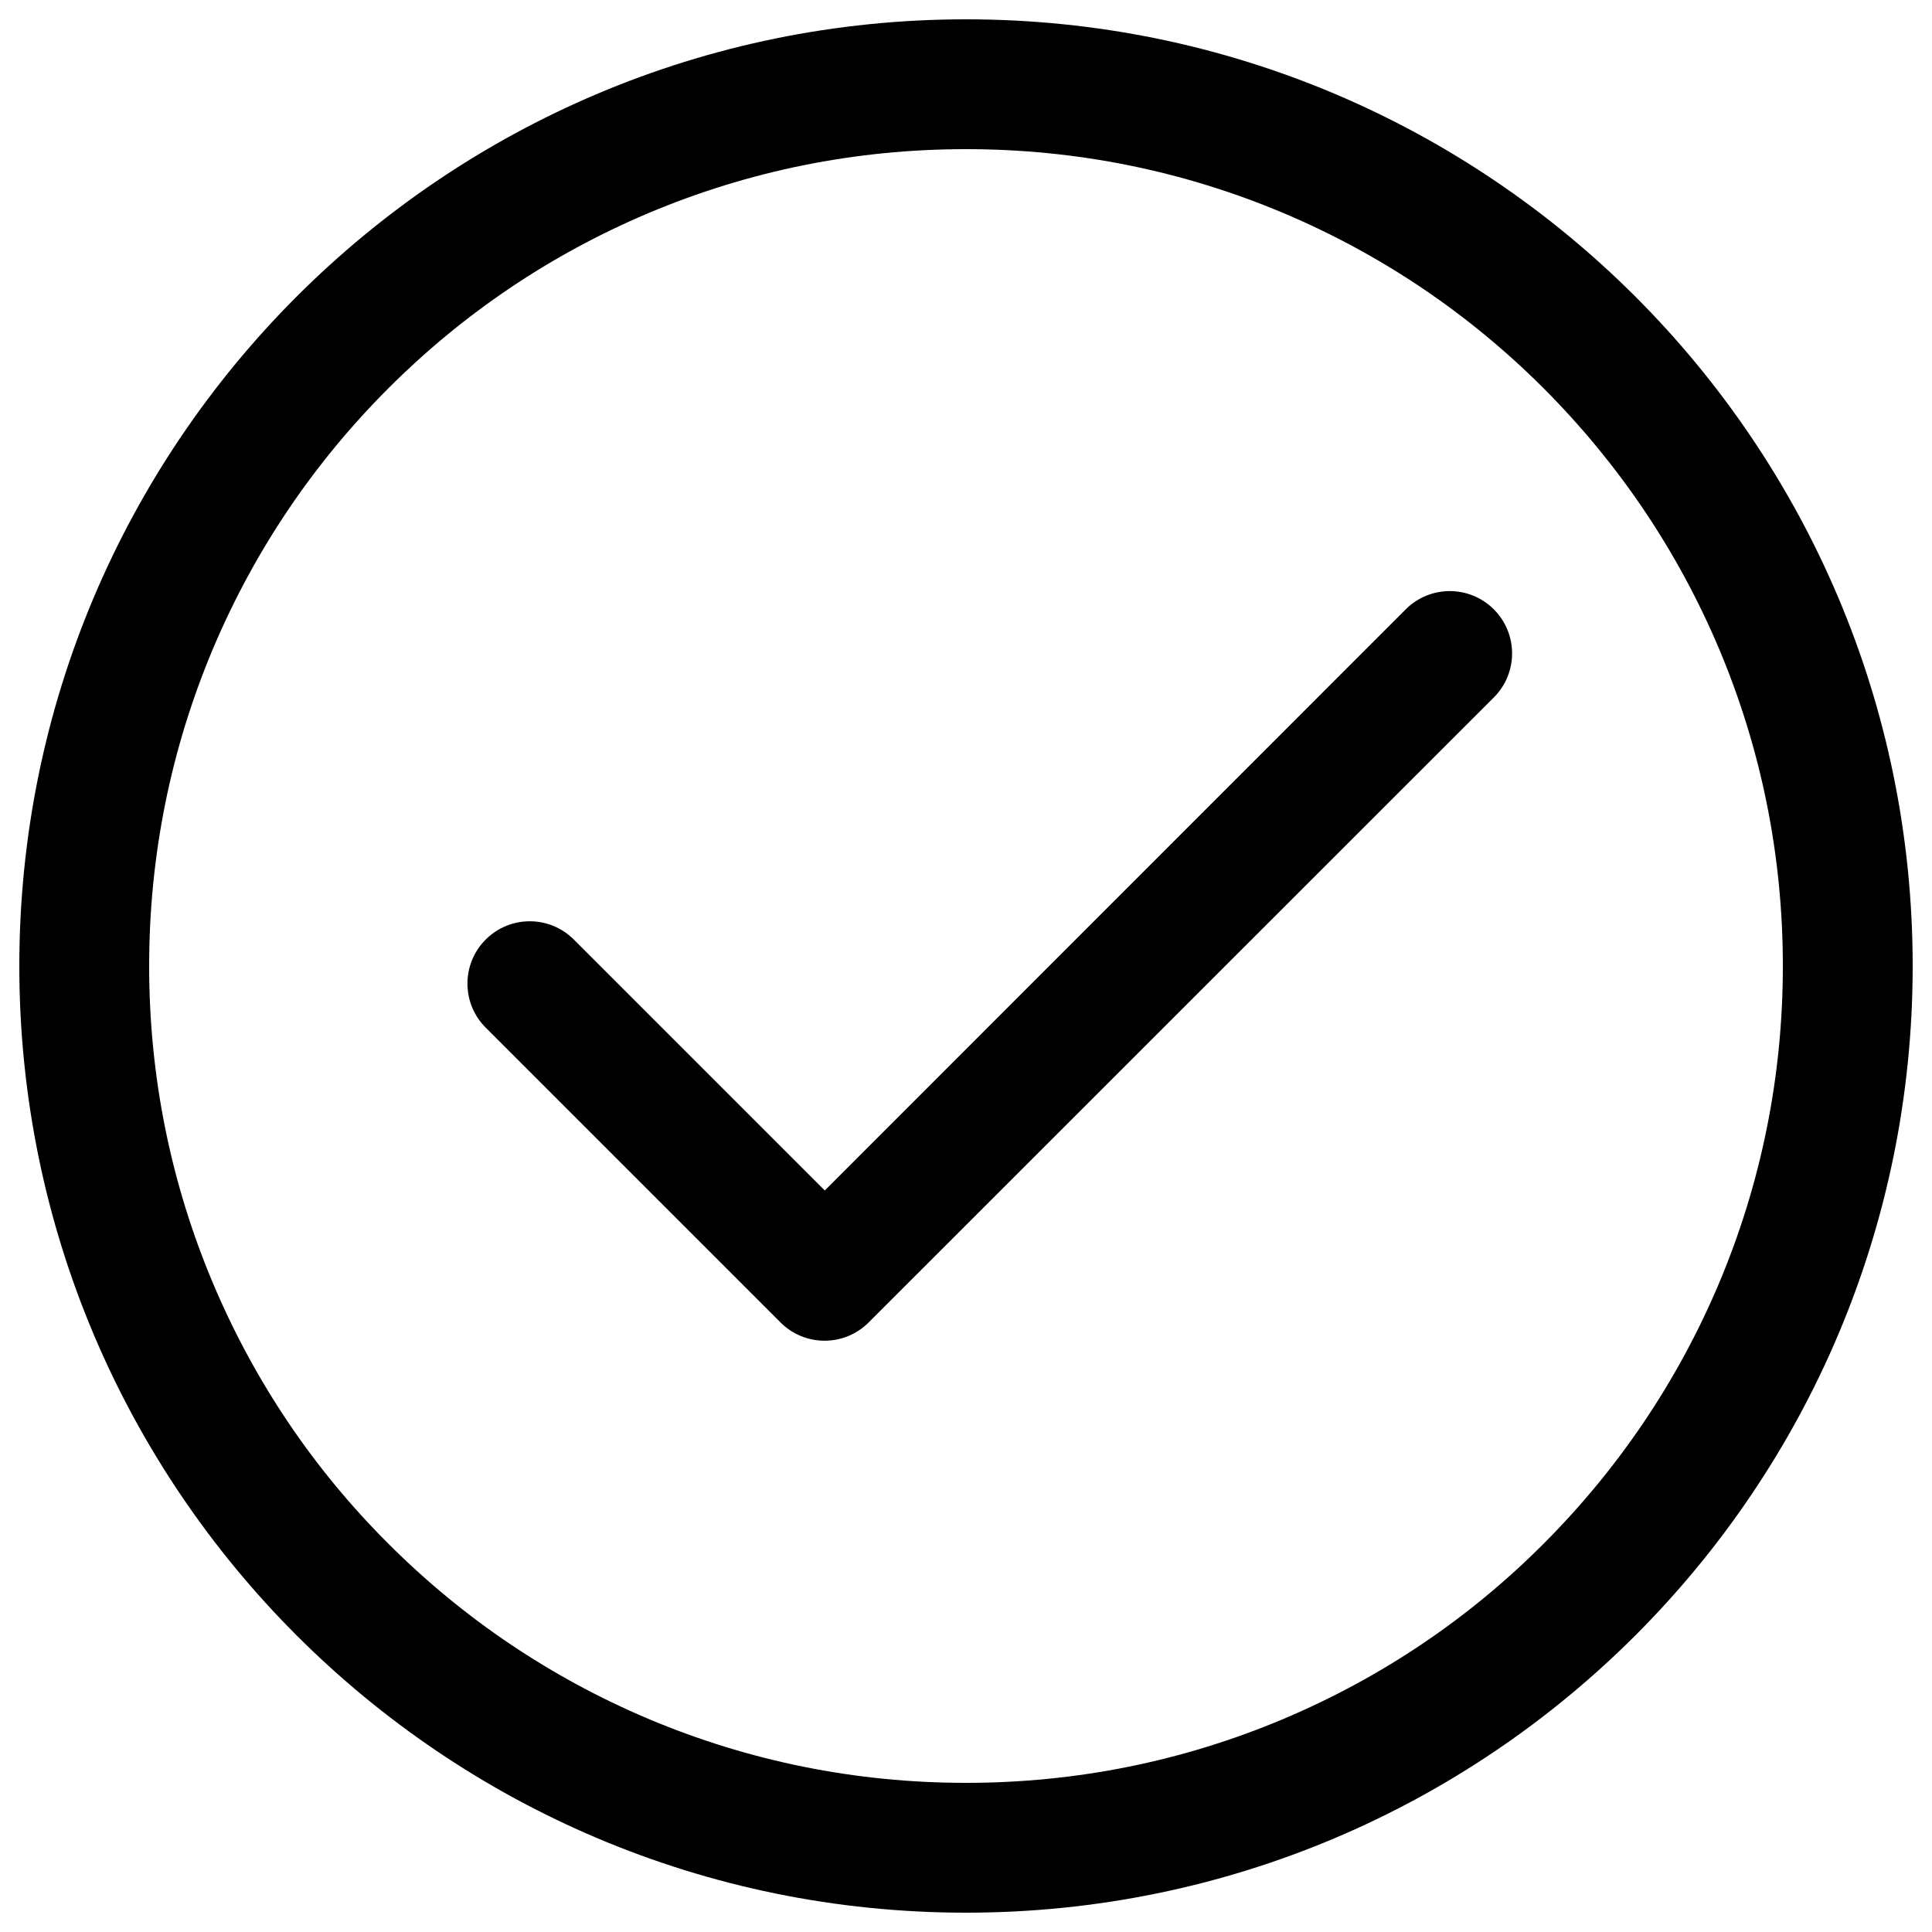 <?xml version="1.0" encoding="utf-8"?>
<!-- Svg Vector Icons : http://www.onlinewebfonts.com/icon -->
<!DOCTYPE svg PUBLIC "-//W3C//DTD SVG 1.1//EN" "http://www.w3.org/Graphics/SVG/1.1/DTD/svg11.dtd">
<svg version="1.1" xmlns="http://www.w3.org/2000/svg" xmlns:xlink="http://www.w3.org/1999/xlink" x="0px" y="0px" viewBox="0 0 1000 1000" enable-background="new 0 0 1000 1000" xml:space="preserve">
<g><path d="M500,10C229.4,10,10,229.4,10,500c0,270.6,219.4,490,490,490c270.6,0,490-219.4,490-490C990,229.4,770.6,10,500,10L500,10z M799,799c-38.8,38.9-84.1,69.3-134.4,90.6c-52.1,22-107.4,33.2-164.6,33.2c-57.1,0-112.5-11.2-164.6-33.2c-50.3-21.3-95.6-51.8-134.4-90.6c-38.9-38.8-69.3-84.1-90.6-134.4c-22-52.1-33.2-107.4-33.2-164.6c0-57.1,11.2-112.5,33.2-164.6c21.3-50.3,51.8-95.6,90.6-134.4c38.9-38.9,84.1-69.3,134.4-90.6c52.1-22,107.4-33.2,164.6-33.2c57.1,0,112.5,11.2,164.6,33.2c50.3,21.3,95.6,51.8,134.4,90.6c38.8,38.9,69.3,84.1,90.6,134.4c22,52.1,33.2,107.4,33.2,164.6c0,57.1-11.2,112.5-33.2,164.6C868.3,714.9,837.8,760.1,799,799L799,799z M727.6,315.4L426.9,616.2L297,486.3c-12.6-12.6-33-12.6-45.6,0c-12.6,12.6-12.6,33,0,45.6l152.6,152.6c12.6,12.6,33,12.6,45.6,0L773.2,361c12.6-12.6,12.6-33,0-45.6C760.6,302.8,740.2,302.8,727.6,315.4L727.6,315.4z"/></g>
</svg>